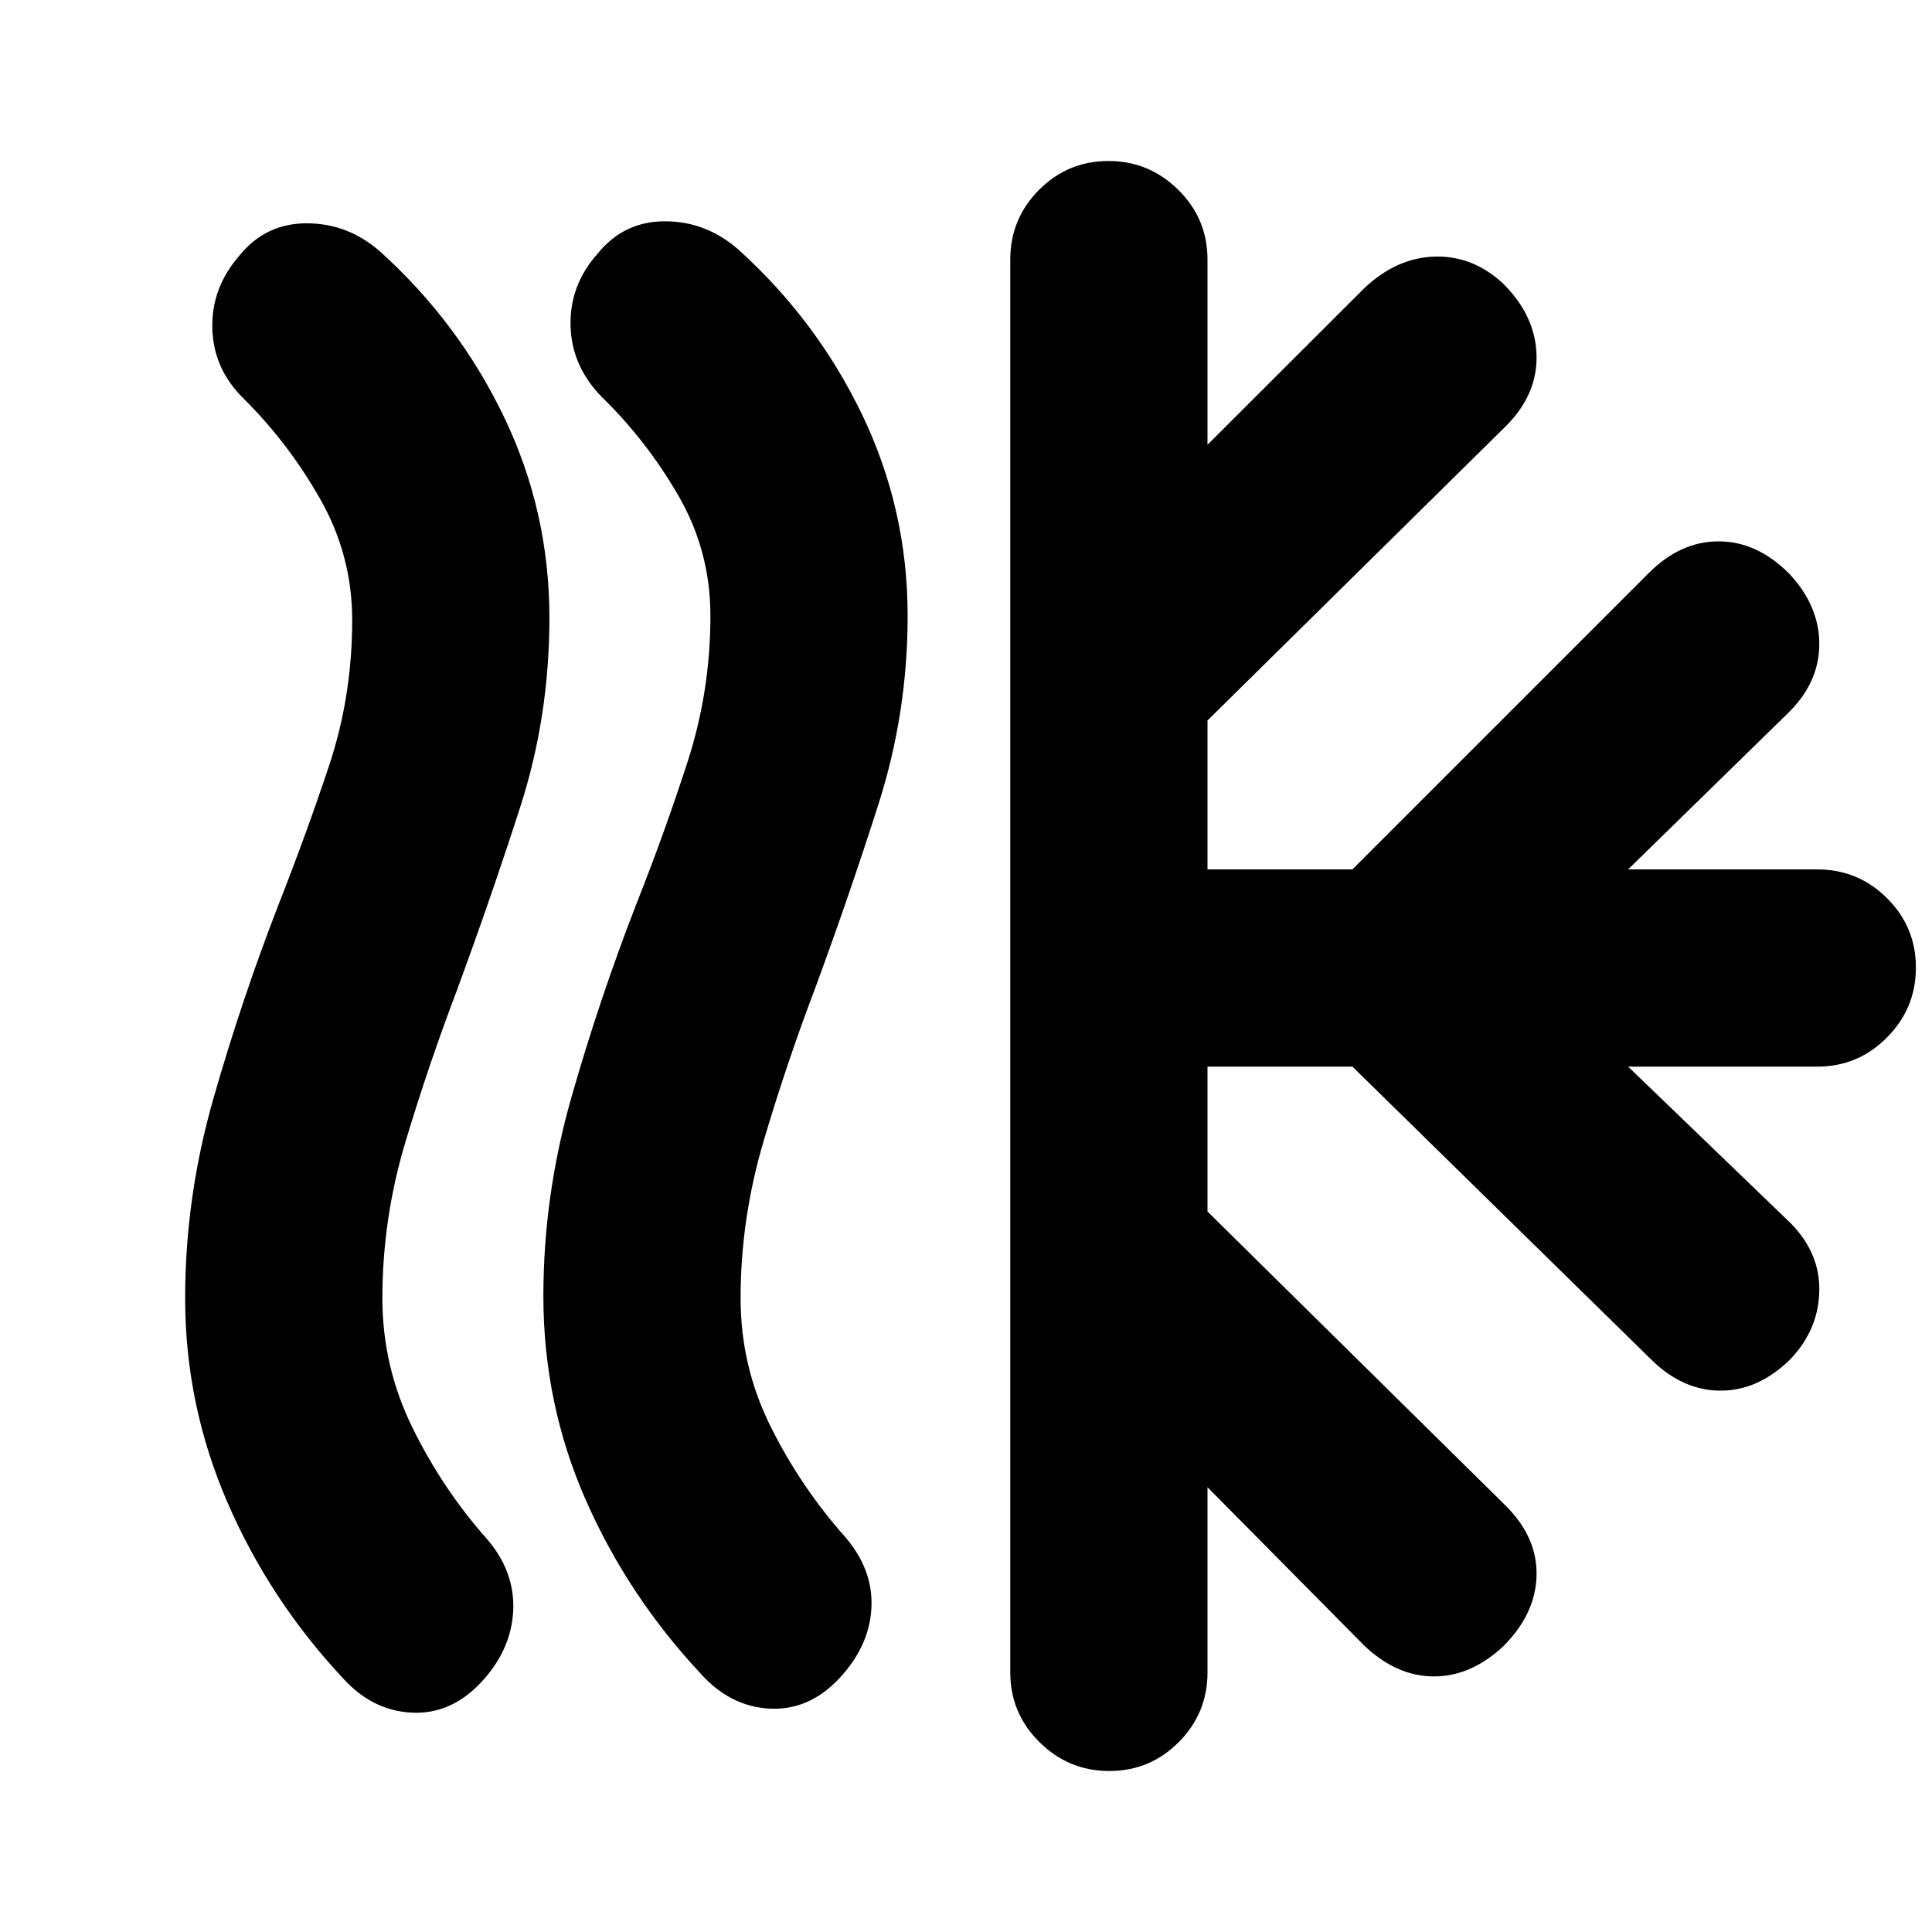 <svg xmlns="http://www.w3.org/2000/svg" height="20" viewBox="0 -960 960 960" width="20"><path d="M239-124q-15 16-34.5 15t-34.02-17.04Q134-165 113-213.5 92-262 92-314.92 92-365 106-414t32.29-96.22Q152-545 163.5-579.5t11.5-72.39q0-32.11-15.84-60.04T121-762q-15-14.75-15.5-34.88Q105-817 119-833.04q13-16.04 33.5-16 20.5.04 36.53 14.16 38.93 35.21 61.45 82.12Q273-705.85 273-653q0 49-14.5 94t-31.39 90.88Q213-431 201.5-392.72 190-354.44 190-314.87q0 33.87 15 64.37 15 30.5 36.89 55.12Q256-179 255-159.5q-1 19.5-16 35.5Zm178-2q-15 16-34.5 15t-34.02-17.04Q312-167 291-214.81q-21-47.8-21-101.19 0-50 14-99t32.36-96.2q13.77-34.76 25.21-69.99Q353-616.42 353-654q0-32.12-15.78-59.5-15.79-27.38-38.03-49.09Q284-778 283.5-798.17 283-818.33 297-834q13-16.08 33.5-16.04 20.5.04 36.53 14.16 38.93 35.21 61.45 82.12Q451-706.85 451-654q0 48.21-14.5 93.61Q422-515 405.11-469.12 391-432 379.5-393.24 368-354.47 368-314.88 368-281 383-251t36.89 54.62Q434-180 433-161q-1 19-16 35Zm85-3v-702q0-20.3 14.29-34.65Q530.58-880 550.79-880t34.71 14.35Q600-851.3 600-831v92l77.9-77.8Q694-832 713-832.5t34 13.5q16 16 16.5 35.5t-15.24 35.24L600-602v74h72l147.33-147.33Q835-691 854-691t35 16q15 16 15 35t-15.3 34.1L809-528h94q20.3 0 34.65 14.29Q952-499.42 952-479.21t-14.35 34.71Q923.3-430 903-430h-94l78.8 75.9Q904-339 904-319.5T890-285q-16 16-35 16t-34.74-15.67L672-430h-72v72l148.26 146.26Q764-196 763.5-177T747-142q-16 15-34.5 15t-34.6-15.3L600-221v92q0 20.3-14.29 34.65Q571.42-80 551.21-80T516.5-94.35Q502-108.7 502-129Z"/></svg>